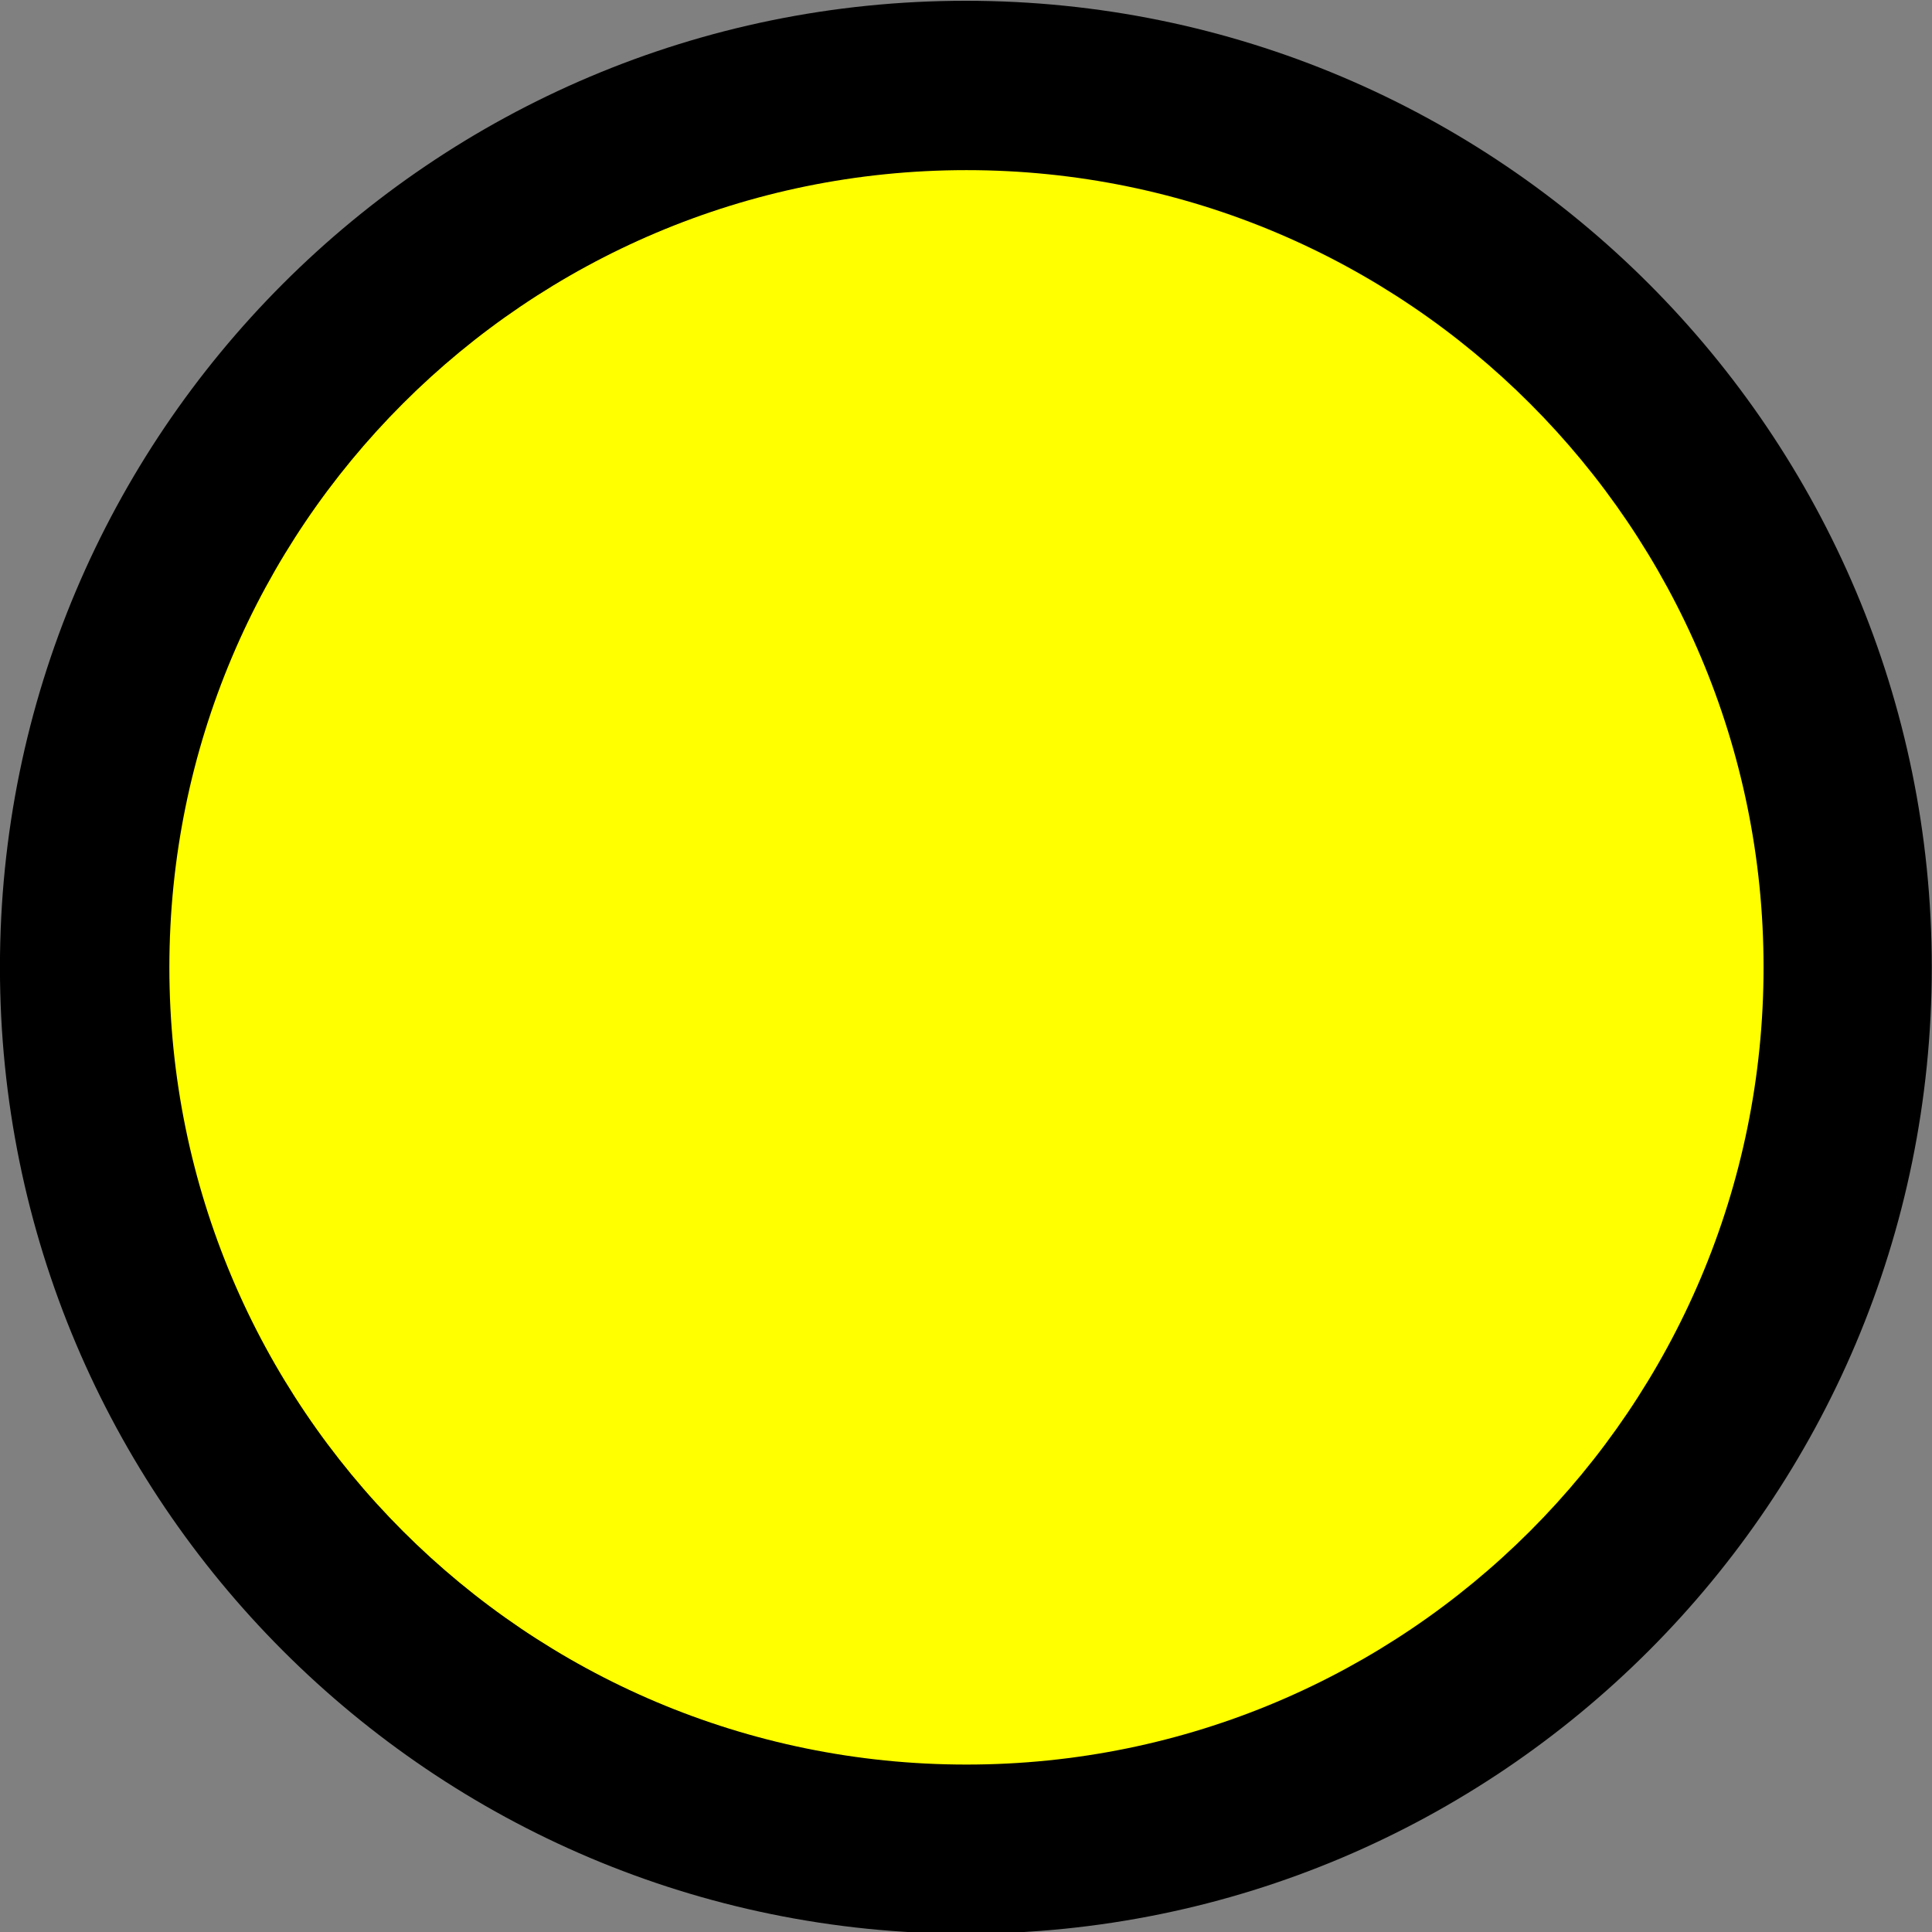 <?xml version="1.0" encoding="UTF-8" standalone="no"?>
<!-- Created with Inkscape (http://www.inkscape.org/) -->

<svg
   xmlns:dc="http://purl.org/dc/elements/1.1/"
   xmlns:cc="http://creativecommons.org/ns#"
   xmlns:rdf="http://www.w3.org/1999/02/22-rdf-syntax-ns#"
   xmlns:svg="http://www.w3.org/2000/svg"
   xmlns="http://www.w3.org/2000/svg"
   xmlns:sodipodi="http://sodipodi.sourceforge.net/DTD/sodipodi-0.dtd"
   xmlns:inkscape="http://www.inkscape.org/namespaces/inkscape"
   width="400"
   height="400"
   id="svg2"
   version="1.1"
   inkscape:version="0.48.4 r9939"
   sodipodi:docname="requesterNode.svg">
  <rect width="100%" height="100%" fill="#808080" stroke="none"/>
  <defs
     id="defs4" />
  <sodipodi:namedview
     id="base"
     pagecolor="#ffffff"
     bordercolor="#666666"
     borderopacity="1.0"
     inkscape:pageopacity="0.0"
     inkscape:pageshadow="2"
     inkscape:zoom="0.35"
     inkscape:cx="300.43938"
     inkscape:cy="153.26056"
     inkscape:document-units="px"
     inkscape:current-layer="layer1"
     showgrid="false"
     inkscape:window-width="472"
     inkscape:window-height="383"
     inkscape:window-x="1017"
     inkscape:window-y="138"
     inkscape:window-maximized="0"
     fit-margin-top="0"
     fit-margin-left="0"
     fit-margin-right="0"
     fit-margin-bottom="0" />
  <g
     inkscape:label="Layer 1"
     inkscape:groupmode="layer"
     id="layer1"
     transform="translate(-100,-552.362)">
    <path
       sodipodi:type="arc"
       style="fill:#000000;fill-opacity:1"
       id="path2985"
       sodipodi:cx="374.28571"
       sodipodi:cy="596.64789"
       sodipodi:rx="225.71428"
       sodipodi:ry="230"
       d="m 600,596.648 c 0,127.025 -101.056,230 -225.714,230 -124.659,0 -225.714,-102.975 -225.714,-230 0,-127.025 101.056,-230 225.714,-230 124.659,0 225.714,102.975 225.714,230 z"
       transform="matrix(0.886,0,0,0.87,-31.646,233.538)" />
    <path
       sodipodi:type="arc"
       style="fill:#ffff00;fill-opacity:1"
       id="path2987"
       sodipodi:cx="388.57144"
       sodipodi:cy="600.93359"
       sodipodi:rx="114.28571"
       sodipodi:ry="117.14286"
       d="m 502.857,600.934 c 0,64.696 -51.167,117.143 -114.286,117.143 -63.118,0 -114.286,-52.447 -114.286,-117.143 0,-64.696 51.167,-117.143 114.286,-117.143 63.118,0 114.286,52.447 114.286,117.143 z"
       transform="matrix(1.444,0,0,1.409,-261,-94.075)" />
  </g>
</svg>
